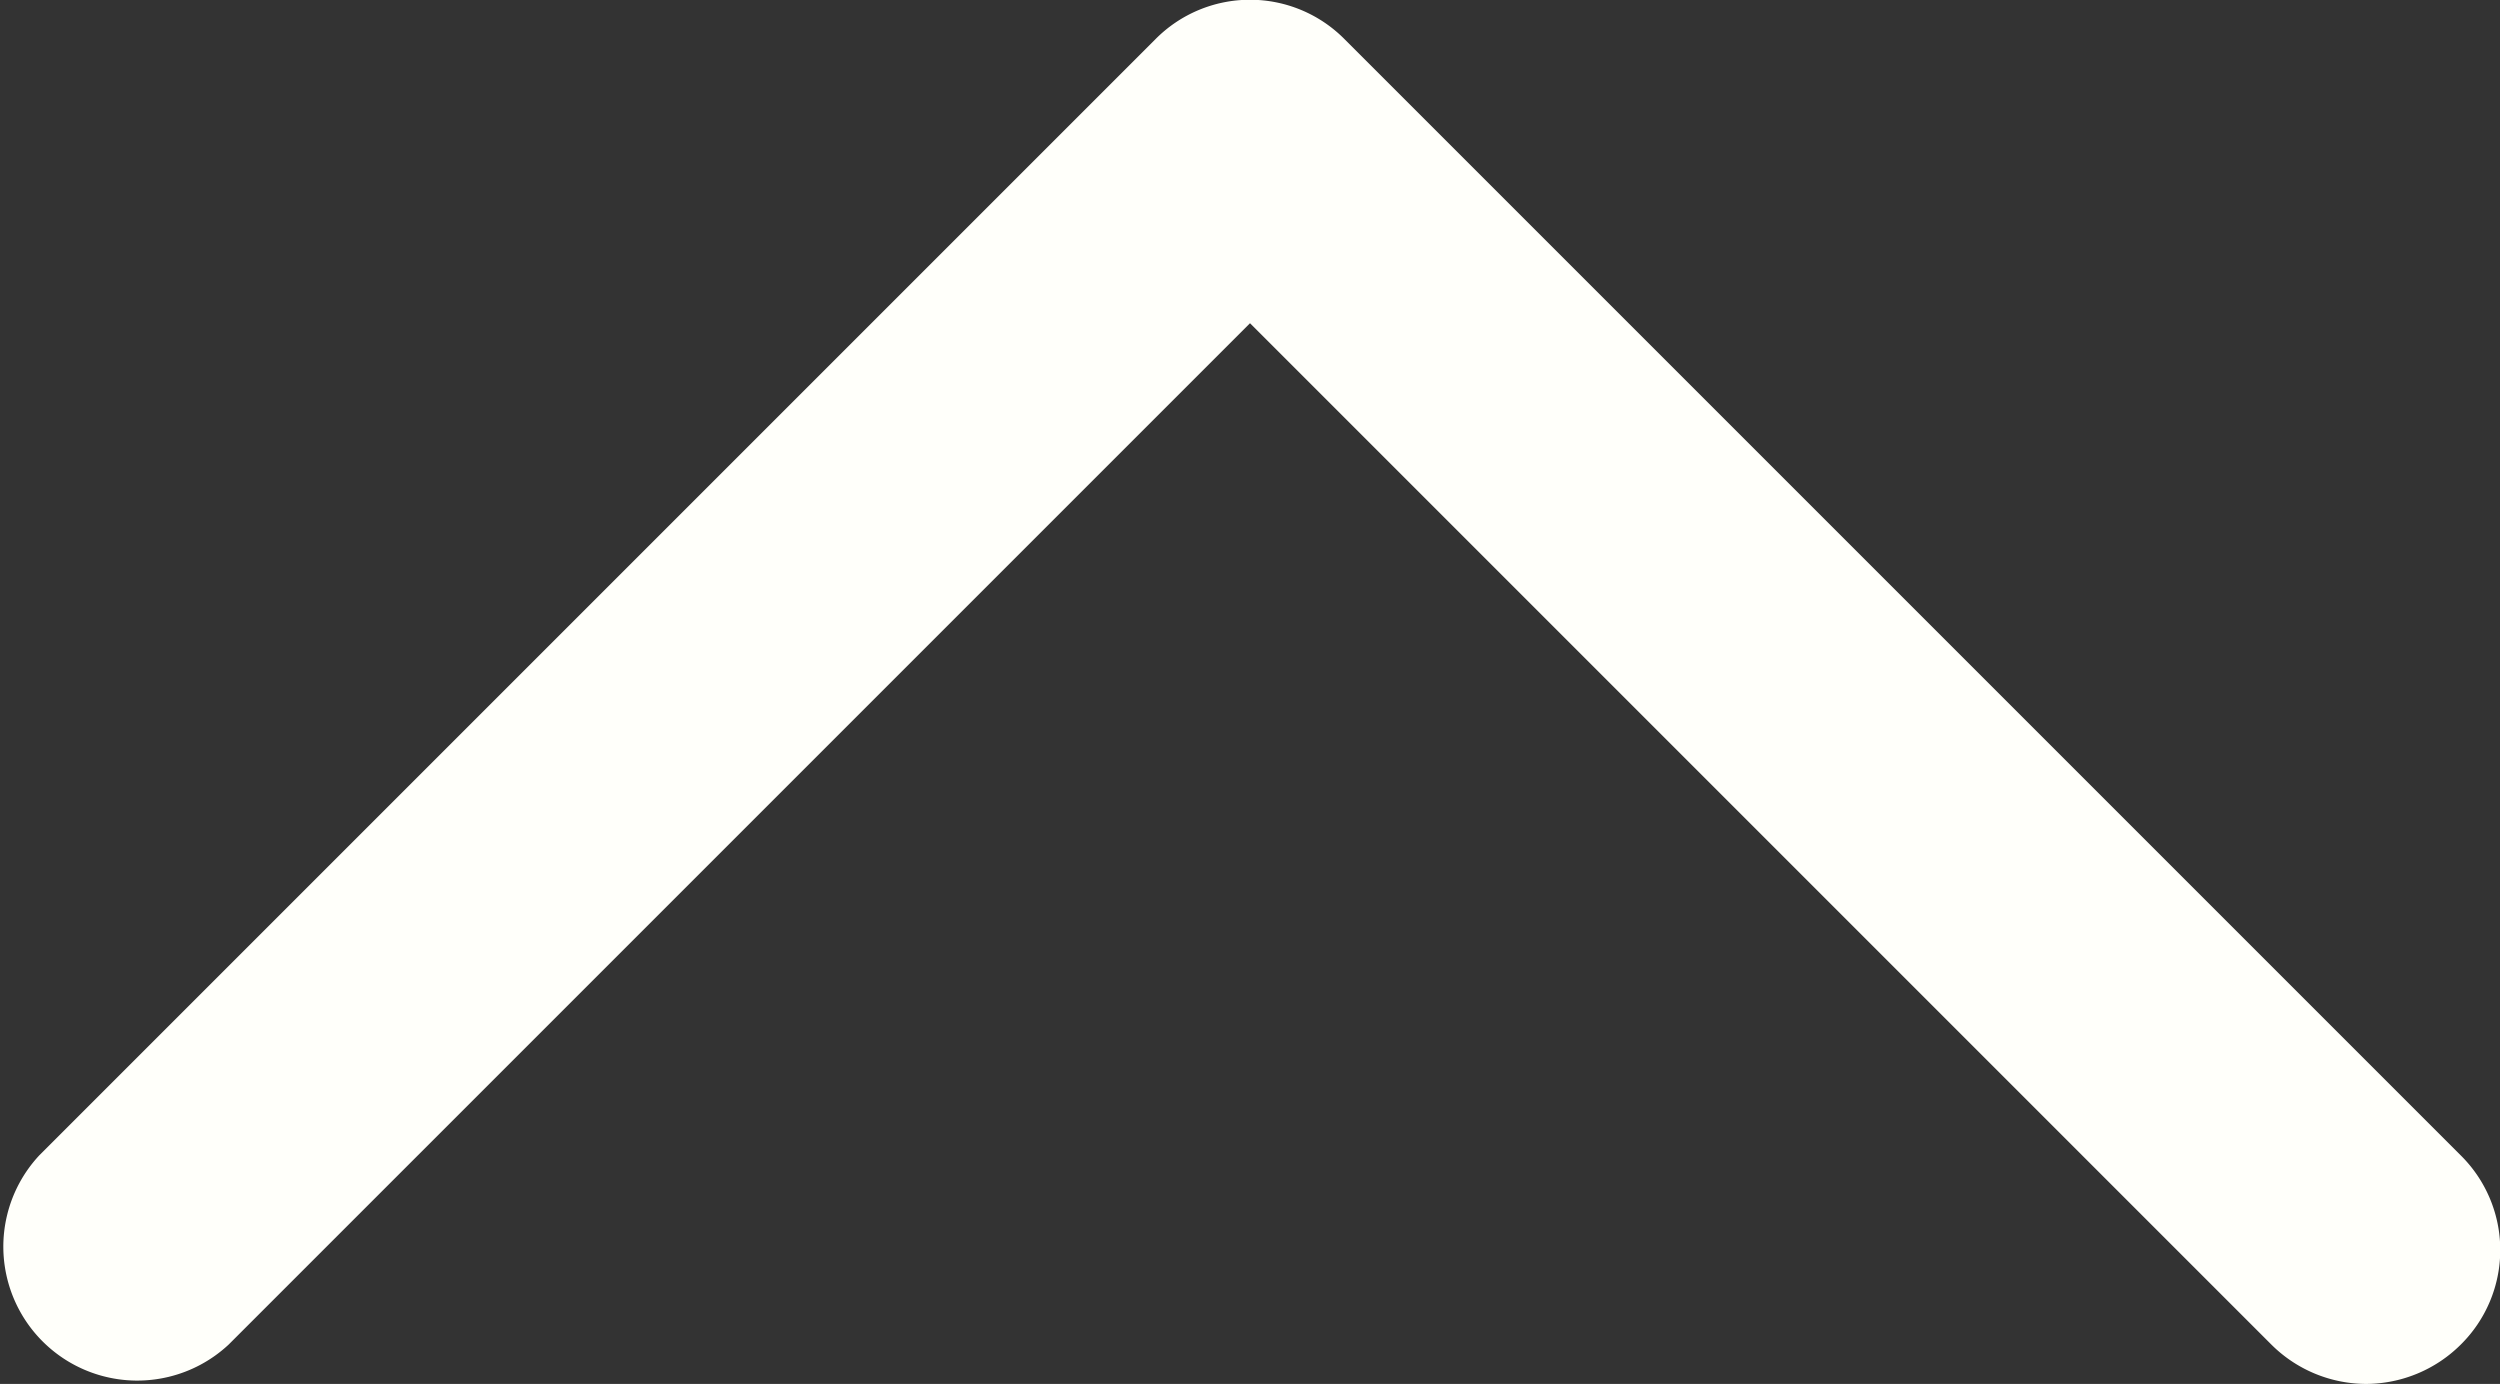<svg xmlns="http://www.w3.org/2000/svg" viewBox="0 0 28 15.5"><rect x="0" y="0" width="28" height="15.5" fill="#333333" stroke="none"/><defs><style>.cls-1{fill:#fffffa;}</style></defs><g id="Layer_2" data-name="Layer 2"><g id="Layer_1-2" data-name="Layer 1"><path class="cls-1" d="M26.5,15.5a1.51,1.51,0,0,1-1.06-.44L14,3.62,2.56,15.06A1.5,1.5,0,0,1,.44,12.94L12.94.44a1.49,1.49,0,0,1,2.12,0l12.5,12.5a1.49,1.49,0,0,1,0,2.12A1.51,1.51,0,0,1,26.5,15.5Z"/></g></g></svg>